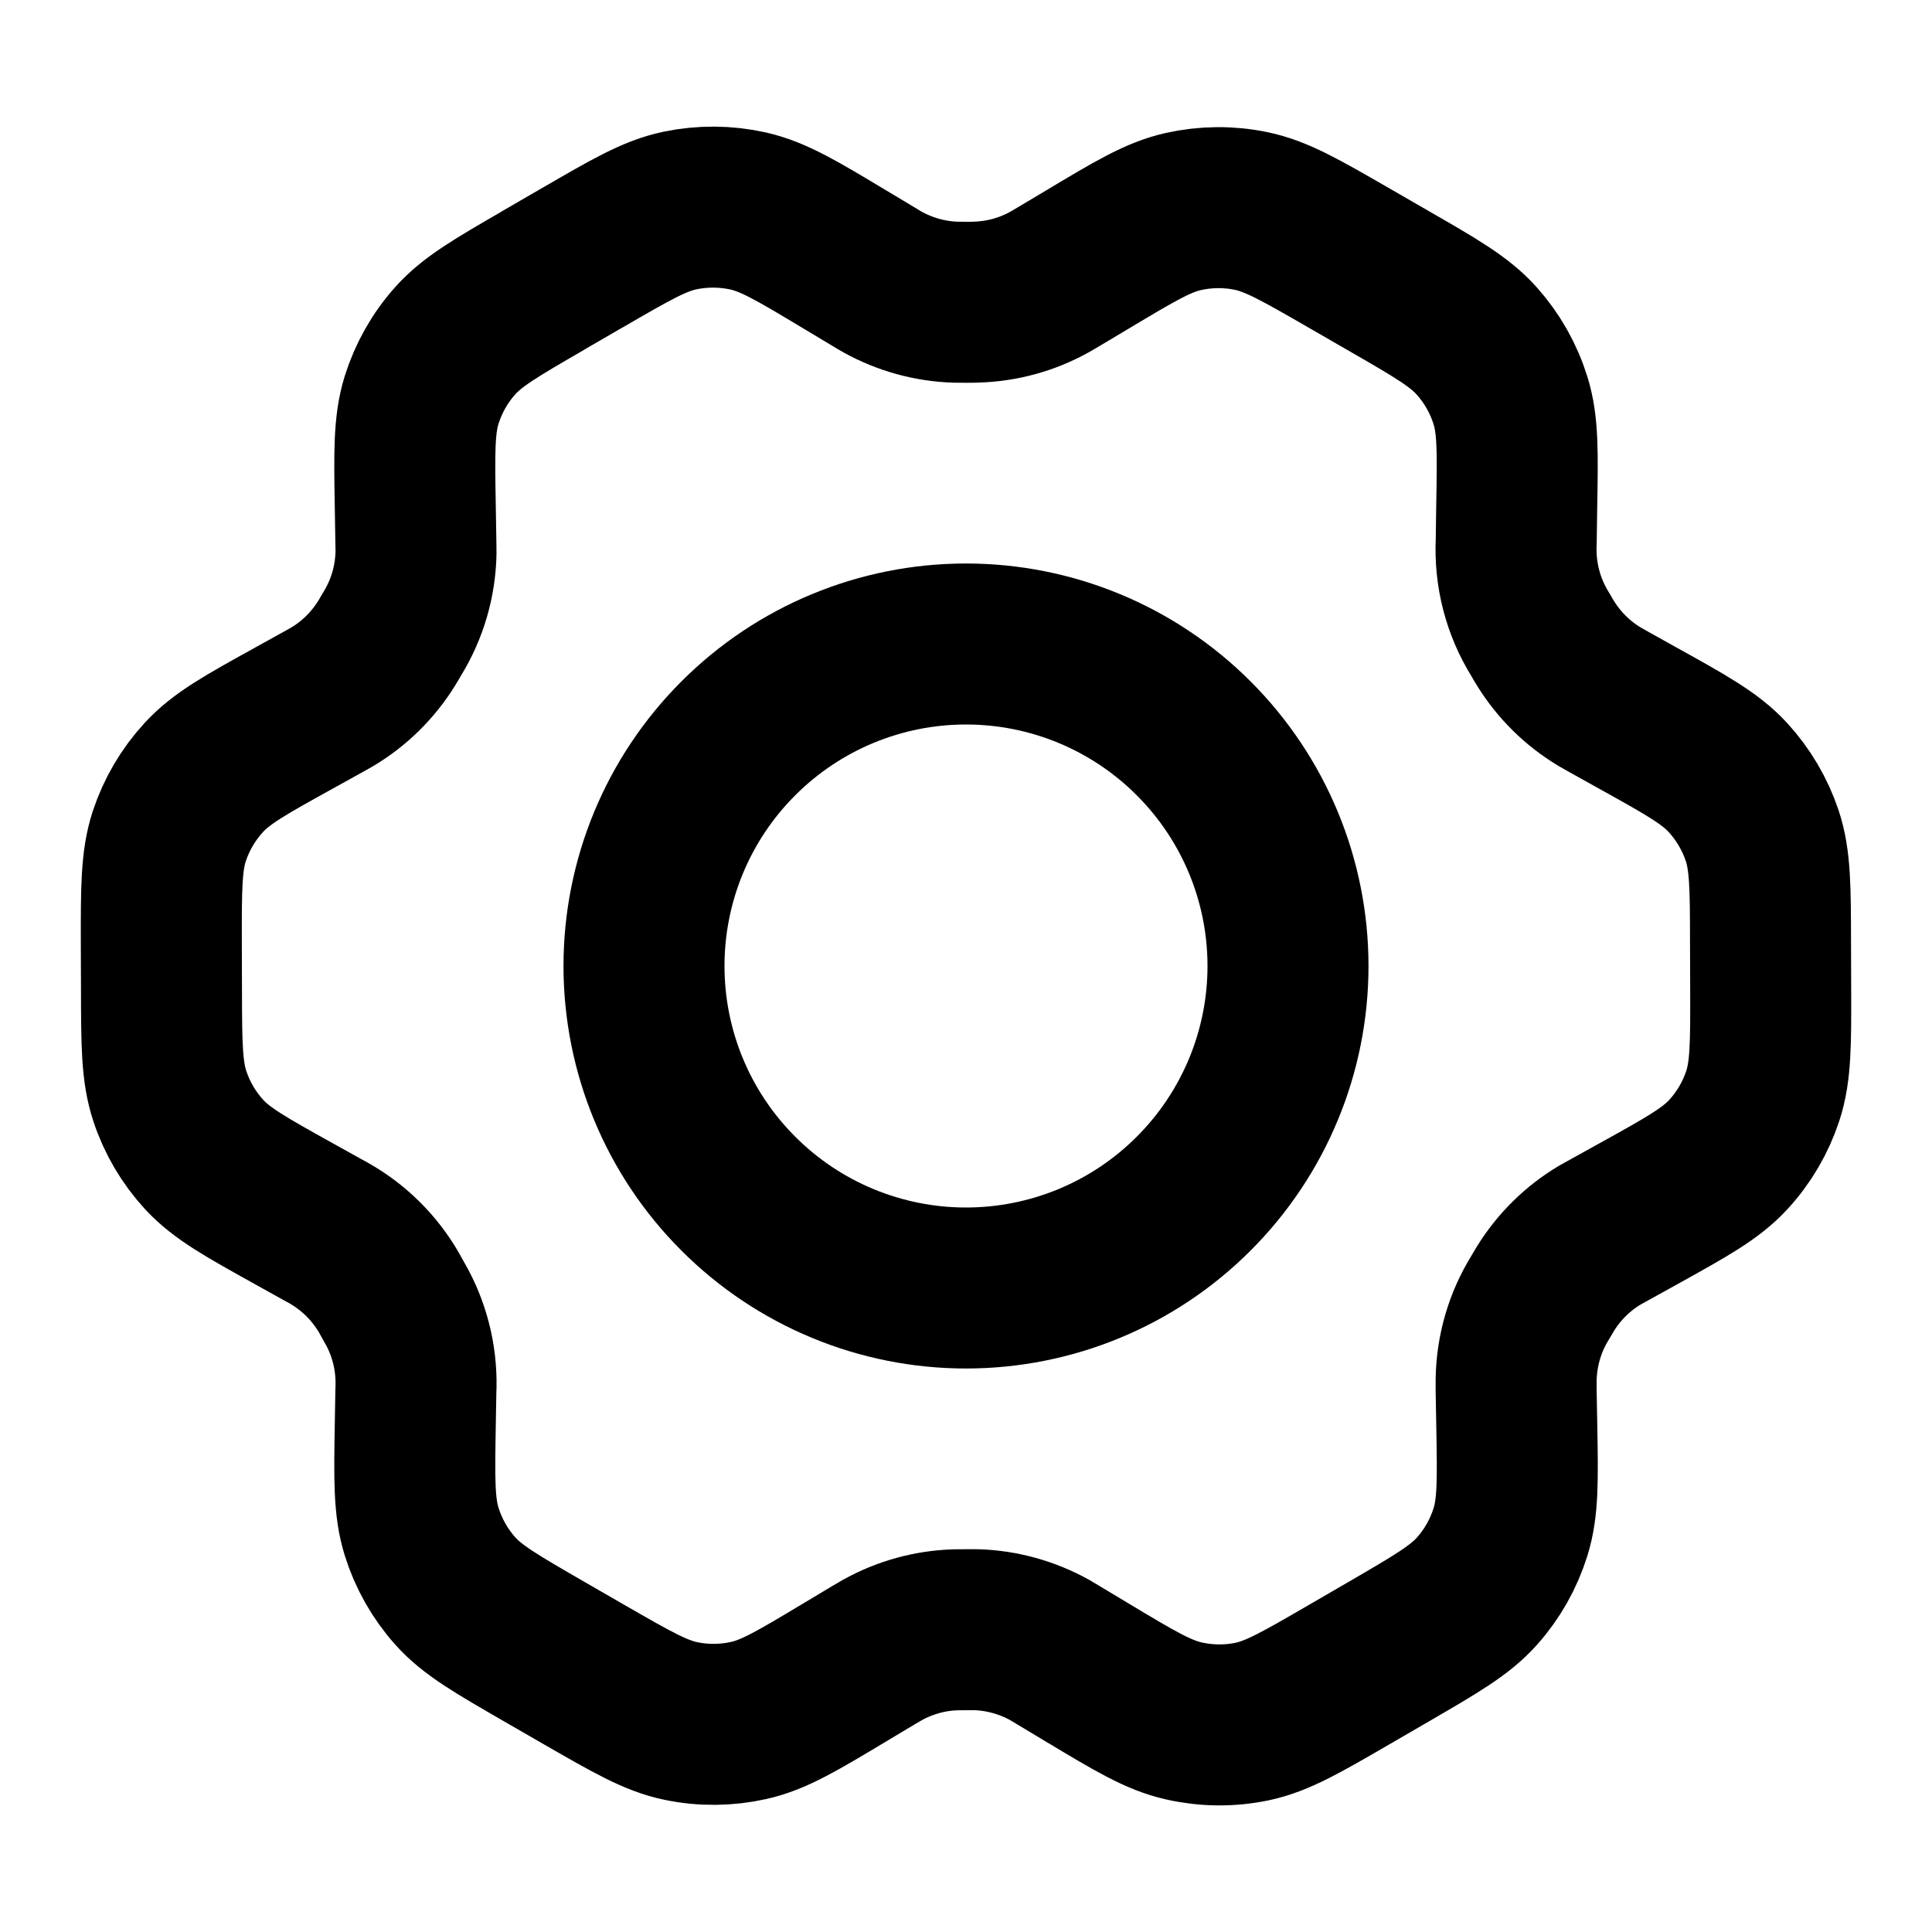 <svg width="24" height="24" viewBox="0 0 24 24" fill="none" xmlns="http://www.w3.org/2000/svg">
<path d="M20.35 8.923L19.984 8.719L19.871 8.655C19.598 8.491 19.369 8.265 19.201 7.995C19.183 7.968 19.167 7.939 19.135 7.883C18.919 7.537 18.815 7.133 18.835 6.726L18.841 6.301C18.853 5.621 18.859 5.279 18.763 4.973C18.678 4.701 18.536 4.45 18.346 4.237C18.132 3.997 17.835 3.825 17.24 3.483L16.746 3.198C16.154 2.857 15.857 2.686 15.542 2.621C15.264 2.563 14.976 2.566 14.699 2.628C14.386 2.698 14.093 2.874 13.508 3.224L13.505 3.226L13.151 3.437C13.095 3.471 13.066 3.487 13.038 3.503C12.76 3.658 12.45 3.743 12.131 3.753C12.099 3.755 12.066 3.755 12.001 3.755L11.871 3.754C11.552 3.744 11.24 3.657 10.961 3.502C10.933 3.487 10.906 3.47 10.85 3.436L10.493 3.222C9.904 2.868 9.609 2.692 9.294 2.621C9.016 2.559 8.727 2.557 8.448 2.615C8.132 2.681 7.836 2.853 7.243 3.197L7.24 3.198L6.752 3.481L6.747 3.485C6.159 3.825 5.864 3.997 5.652 4.236C5.463 4.448 5.322 4.699 5.237 4.97C5.142 5.277 5.147 5.619 5.159 6.303L5.166 6.727C5.166 6.792 5.169 6.824 5.168 6.855C5.163 7.218 5.059 7.573 4.867 7.882C4.834 7.938 4.819 7.966 4.802 7.992C4.633 8.264 4.402 8.492 4.127 8.656L4.015 8.719L3.654 8.919C3.052 9.252 2.751 9.419 2.533 9.657C2.339 9.867 2.193 10.116 2.103 10.387C2.003 10.694 2.003 11.037 2.004 11.725L2.006 12.288C2.007 12.971 2.009 13.312 2.11 13.617C2.199 13.887 2.345 14.134 2.537 14.343C2.755 14.579 3.053 14.745 3.65 15.077L4.008 15.276C4.069 15.31 4.1 15.326 4.129 15.344C4.442 15.532 4.698 15.802 4.869 16.125L4.936 16.245C5.105 16.564 5.184 16.923 5.166 17.283L5.159 17.69C5.147 18.376 5.142 18.72 5.238 19.027C5.323 19.299 5.465 19.55 5.655 19.763C5.869 20.003 6.167 20.174 6.761 20.517L7.255 20.802C7.848 21.143 8.144 21.314 8.459 21.379C8.737 21.437 9.025 21.434 9.302 21.372C9.616 21.302 9.909 21.126 10.496 20.774L10.85 20.562L10.963 20.496C11.241 20.342 11.551 20.256 11.87 20.246L12 20.245H12.13C12.448 20.255 12.76 20.342 13.04 20.497L13.132 20.552L13.508 20.778C14.098 21.132 14.392 21.308 14.707 21.378C14.985 21.441 15.274 21.444 15.553 21.386C15.868 21.32 16.166 21.147 16.759 20.803L17.254 20.516C17.842 20.174 18.137 20.003 18.349 19.764C18.539 19.551 18.679 19.301 18.764 19.03C18.859 18.725 18.854 18.386 18.842 17.712L18.834 17.272V17.145C18.839 16.781 18.942 16.426 19.134 16.117L19.199 16.007C19.368 15.735 19.599 15.507 19.874 15.343L19.984 15.282L19.986 15.281L20.347 15.081C20.949 14.747 21.25 14.581 21.469 14.343C21.663 14.133 21.809 13.883 21.898 13.613C21.998 13.308 21.998 12.966 21.996 12.286L21.994 11.712C21.993 11.029 21.992 10.687 21.891 10.382C21.801 10.113 21.655 9.866 21.463 9.657C21.246 9.421 20.948 9.255 20.352 8.924L20.35 8.923Z" stroke="currentColor" stroke-width="2" stroke-linecap="round" stroke-linejoin="round"/>
<path d="M8 12C8 13.061 8.421 14.078 9.172 14.828C9.922 15.579 10.939 16 12 16C13.061 16 14.078 15.579 14.828 14.828C15.579 14.078 16 13.061 16 12C16 10.939 15.579 9.922 14.828 9.172C14.078 8.421 13.061 8 12 8C10.939 8 9.922 8.421 9.172 9.172C8.421 9.922 8 10.939 8 12Z" stroke="currentColor" stroke-width="2" stroke-linecap="round" stroke-linejoin="round"/>
</svg>
